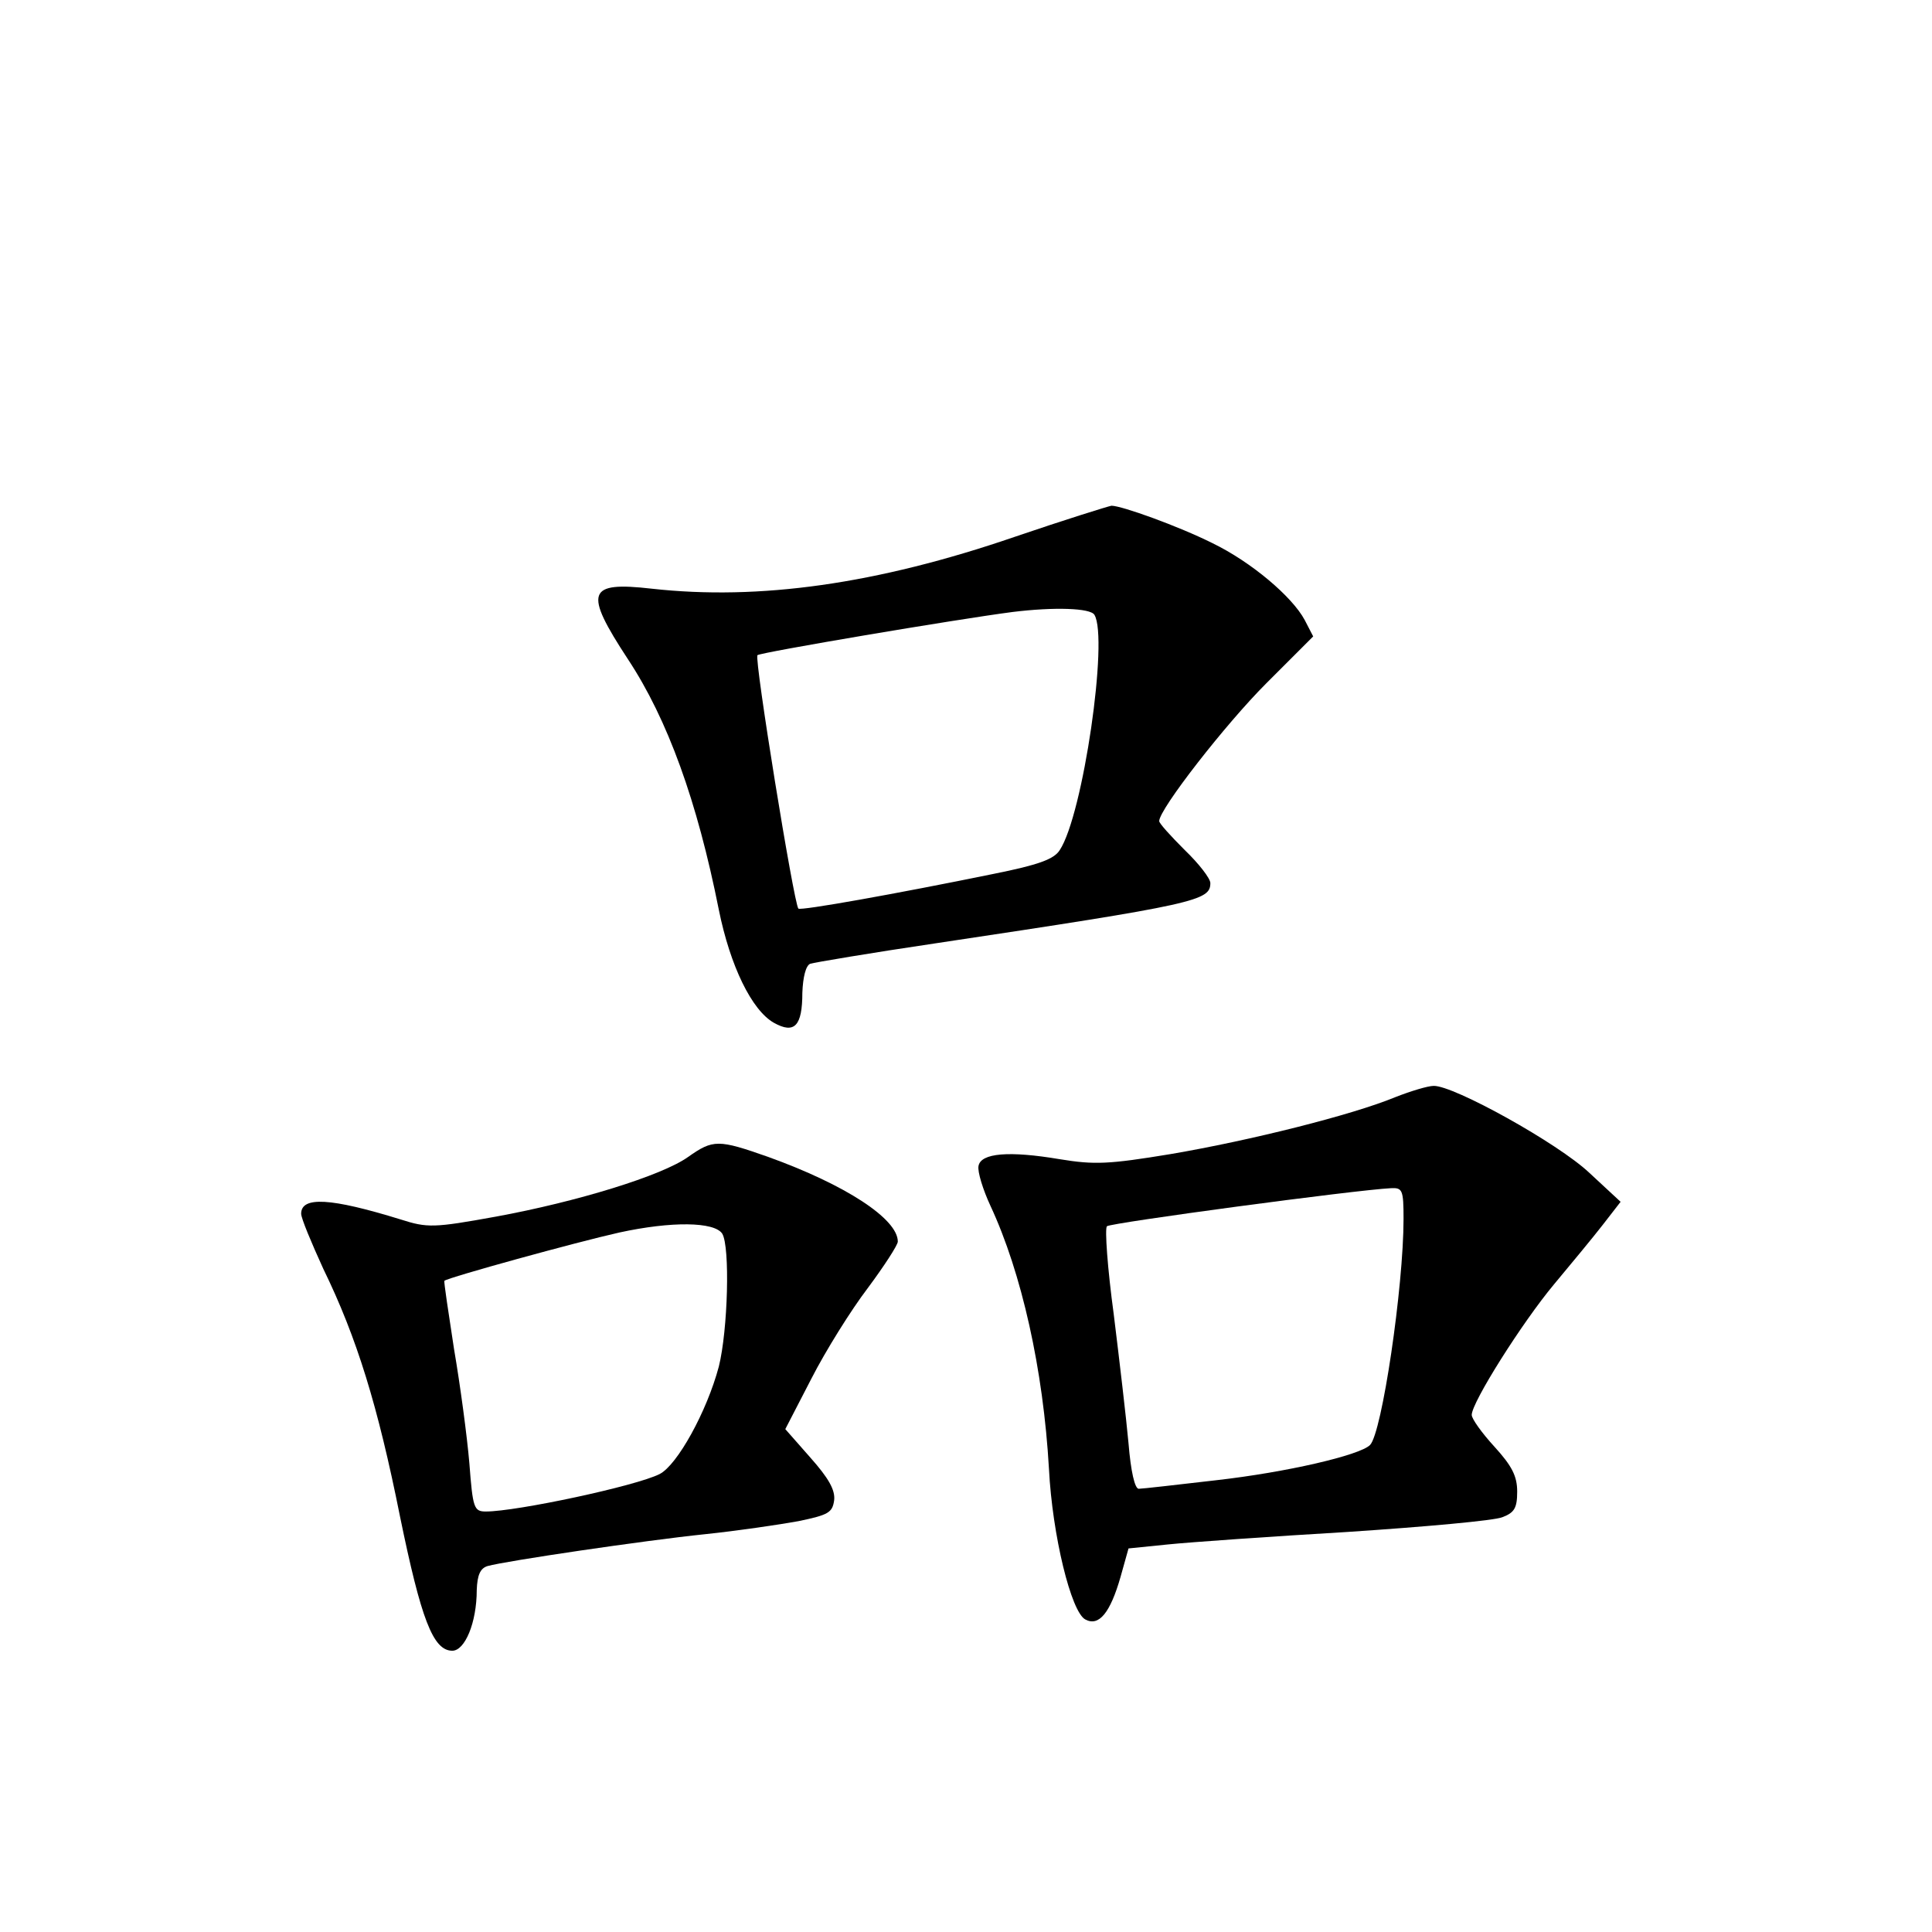 <?xml version="1.0" standalone="no"?>
<!DOCTYPE svg PUBLIC "-//W3C//DTD SVG 20010904//EN"
 "http://www.w3.org/TR/2001/REC-SVG-20010904/DTD/svg10.dtd">
<svg version="1.0" xmlns="http://www.w3.org/2000/svg"
 width="340pt" height="340pt" viewBox="0 0 340 340"
 preserveAspectRatio="xMidYMid meet">
<g transform="translate(0,340) scale(0.1,-0.1)"
fill="#000000" stroke="none">
<path d="M1785 2455 c-242 -83 -449 -112 -638 -91 -114 13 -120 -5 -42 -124
70 -106 122 -250 160 -441 20 -99 58 -177 97 -199 36 -20 50 -6 50 53 1 27 6
48 14 51 6 2 106 19 221 36 460 69 483 75 483 106 0 8 -20 34 -45 58 -25 25
-45 47 -45 51 0 21 117 171 188 242 l83 83 -15 29 c-22 41 -94 102 -162 135
-60 30 -160 66 -178 66 -6 -1 -83 -25 -171 -55z m141 -137 c25 -41 -20 -352
-61 -414 -10 -16 -37 -26 -117 -42 -171 -35 -339 -65 -343 -61 -8 9 -78 440
-72 446 6 5 349 63 449 76 73 9 137 7 144 -5z"/>
<path d="M2455 1469 c-75 -31 -254 -76 -395 -100 -109 -18 -134 -19 -195 -9
-89 15 -139 11 -143 -12 -2 -10 8 -42 21 -70 55 -118 93 -288 103 -463 6 -117
39 -252 64 -265 24 -13 44 12 62 75 l14 50 69 7 c39 4 181 14 316 22 136 9
259 20 273 26 21 8 26 16 26 45 0 27 -9 45 -40 79 -22 24 -40 49 -40 56 0 22
89 163 145 230 30 36 69 83 86 105 l31 40 -55 51 c-55 52 -239 154 -274 153
-10 0 -40 -9 -68 -20z m15 -214 c0 -120 -38 -377 -59 -398 -18 -18 -147 -48
-271 -62 -69 -8 -130 -15 -136 -15 -7 0 -14 31 -18 80 -4 44 -16 146 -26 227
-11 81 -16 151 -12 155 6 6 438 64 500 67 20 1 22 -3 22 -54z"/>
<path d="M1211 1364 c-46 -33 -196 -79 -338 -105 -110 -20 -121 -20 -168 -5
-123 38 -175 41 -175 10 0 -8 18 -51 39 -97 59 -121 96 -241 135 -436 37 -180
58 -236 92 -236 22 0 43 49 43 107 1 26 6 38 19 42 32 9 276 45 382 56 58 6
132 17 165 23 53 11 60 15 63 37 2 18 -10 39 -42 75 l-44 50 46 89 c25 49 70
121 99 159 29 39 53 76 53 82 0 40 -92 100 -228 149 -88 31 -97 31 -141 0z
m60 -135 c14 -23 10 -170 -6 -234 -21 -79 -73 -173 -104 -189 -41 -21 -252
-66 -306 -66 -21 0 -23 6 -29 85 -4 47 -16 137 -27 201 -10 65 -18 118 -17
120 7 6 232 68 308 85 92 20 167 19 181 -2z"/>
</g>
</svg>

